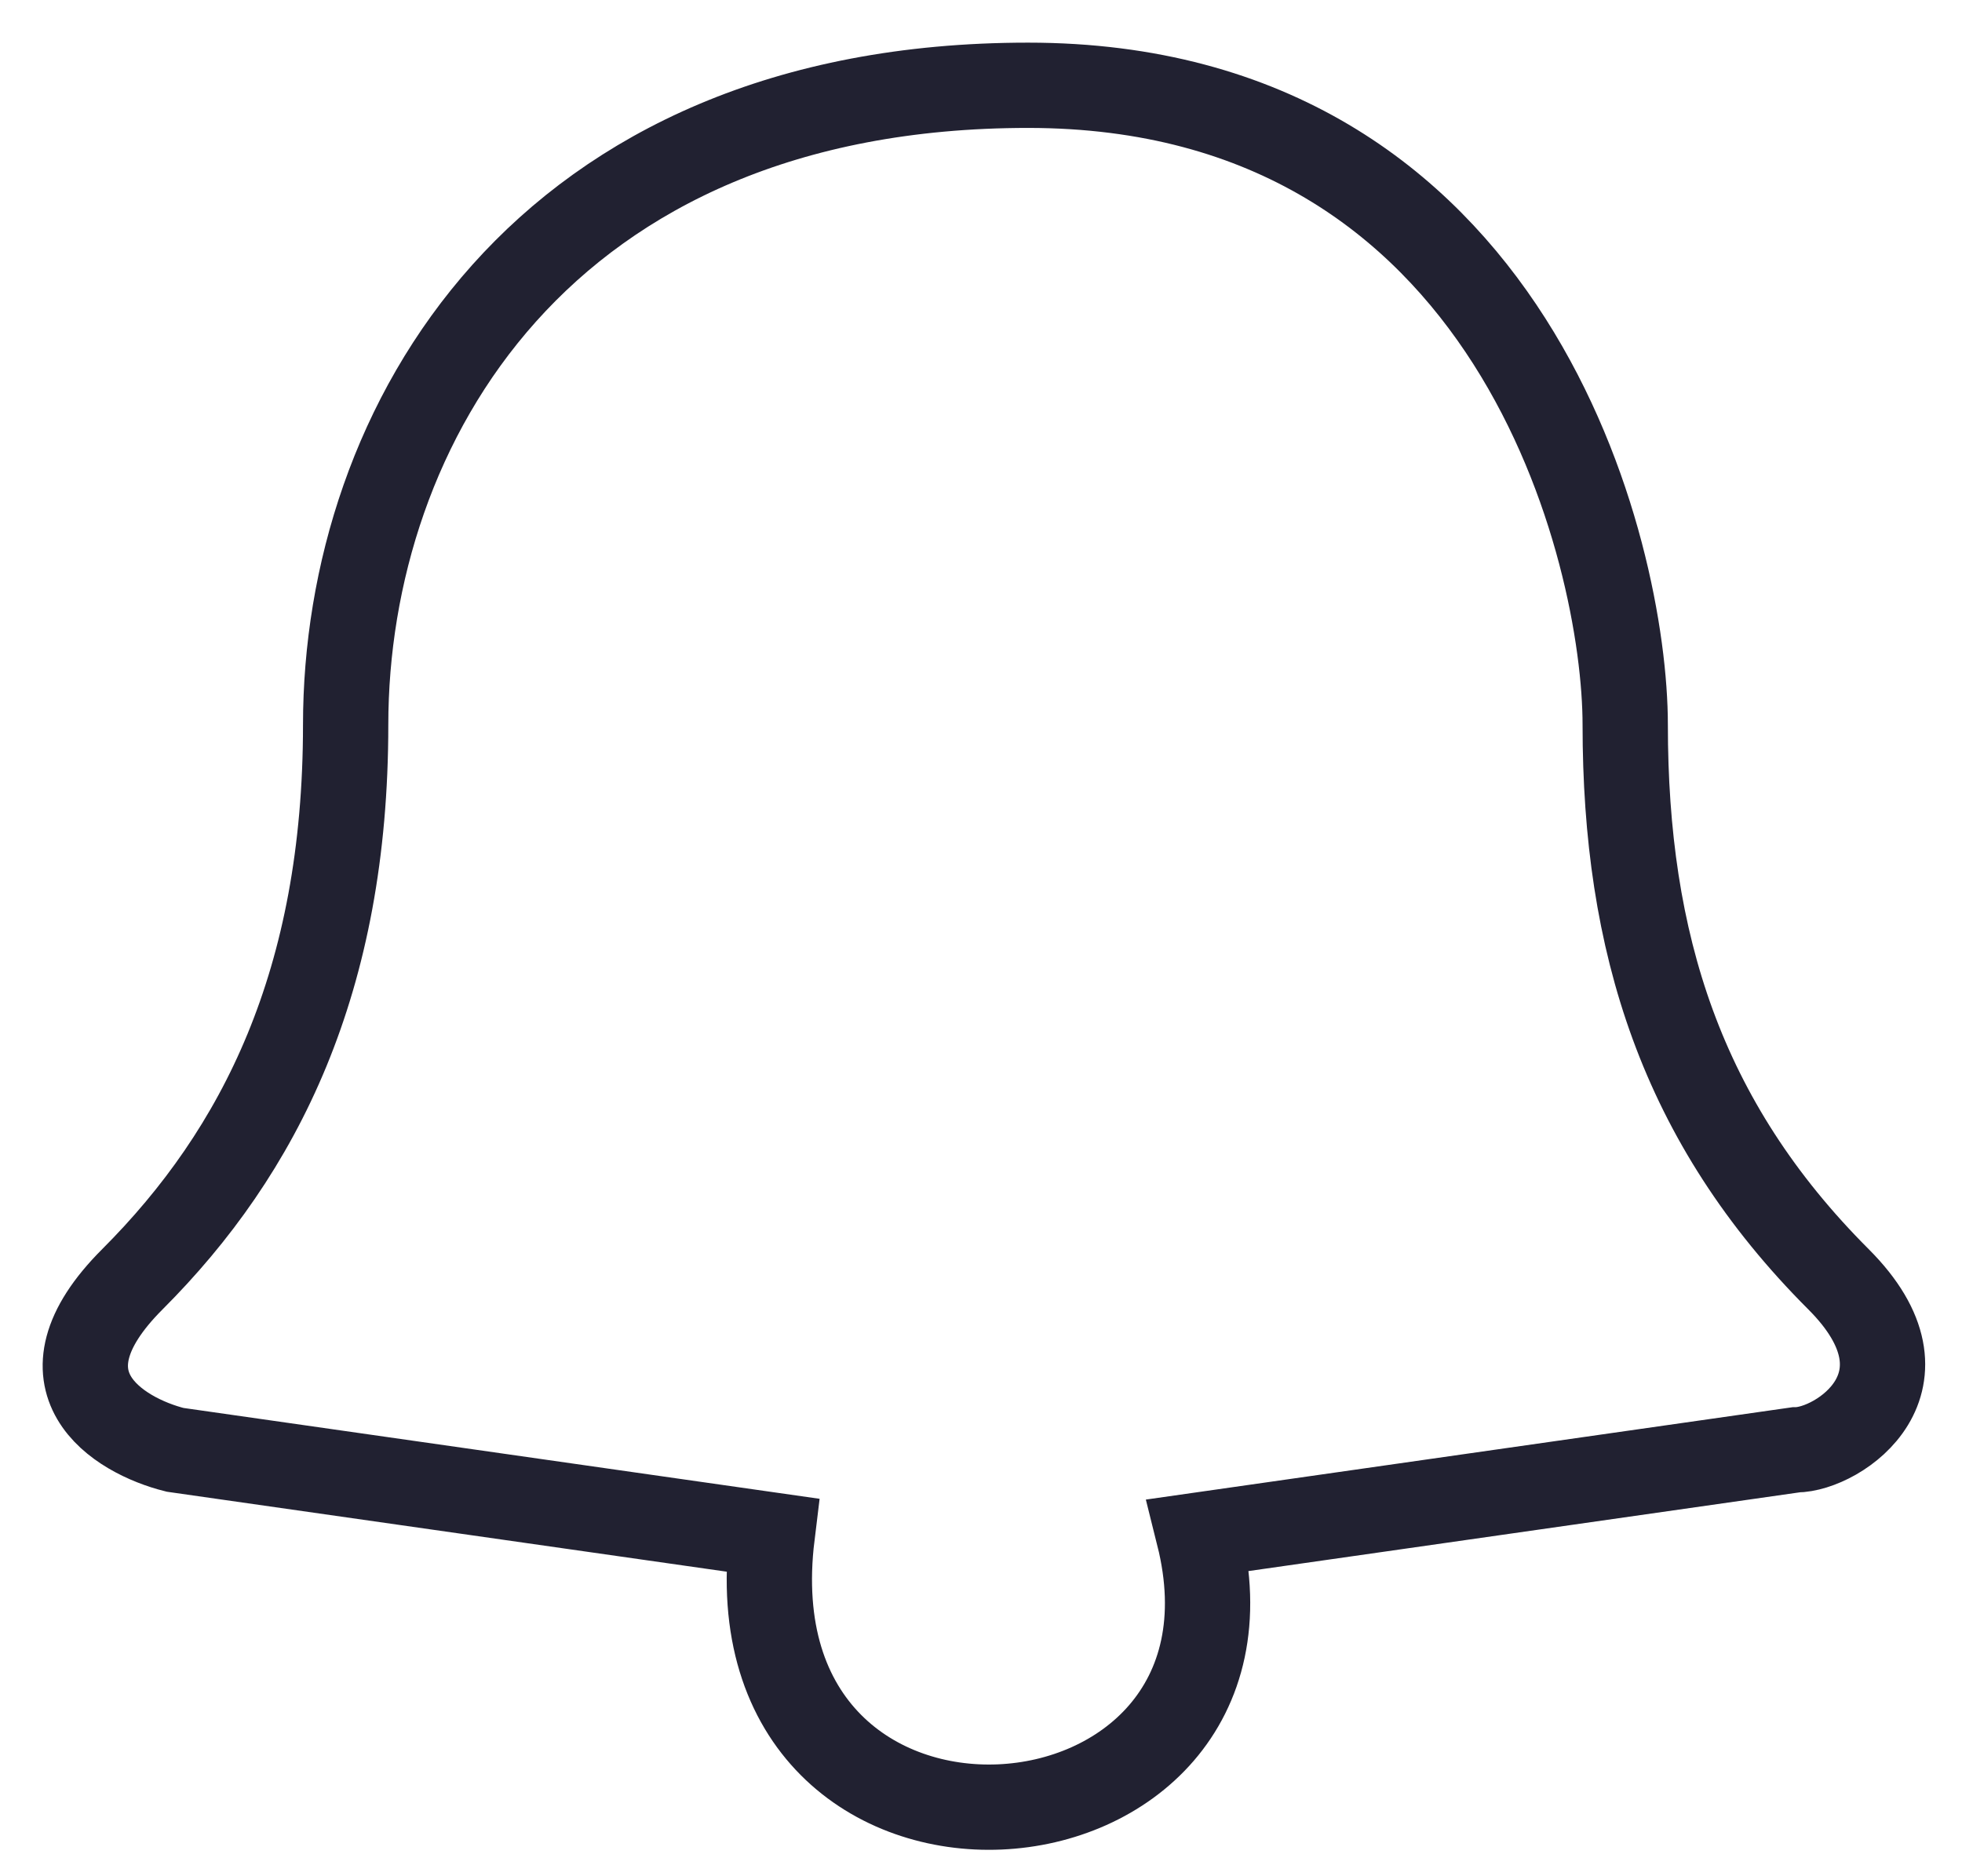 <svg width="23" height="22" viewBox="0 0 23 22" fill="none" xmlns="http://www.w3.org/2000/svg">
<path d="M14.052 18C15.052 22 8.5 22.5 9.052 18L2.052 17C1.385 16.833 0.352 16.2 1.552 15C3.052 13.5 4.052 11.5 4.052 8.5C4.052 5 6.342 1 12.052 1C17.762 1 19.052 6.5 19.052 8.5C19.052 11.05 19.705 13.153 21.552 15C22.752 16.2 21.552 17 21.052 17L14.052 18Z" stroke="#212131"/>
</svg>
